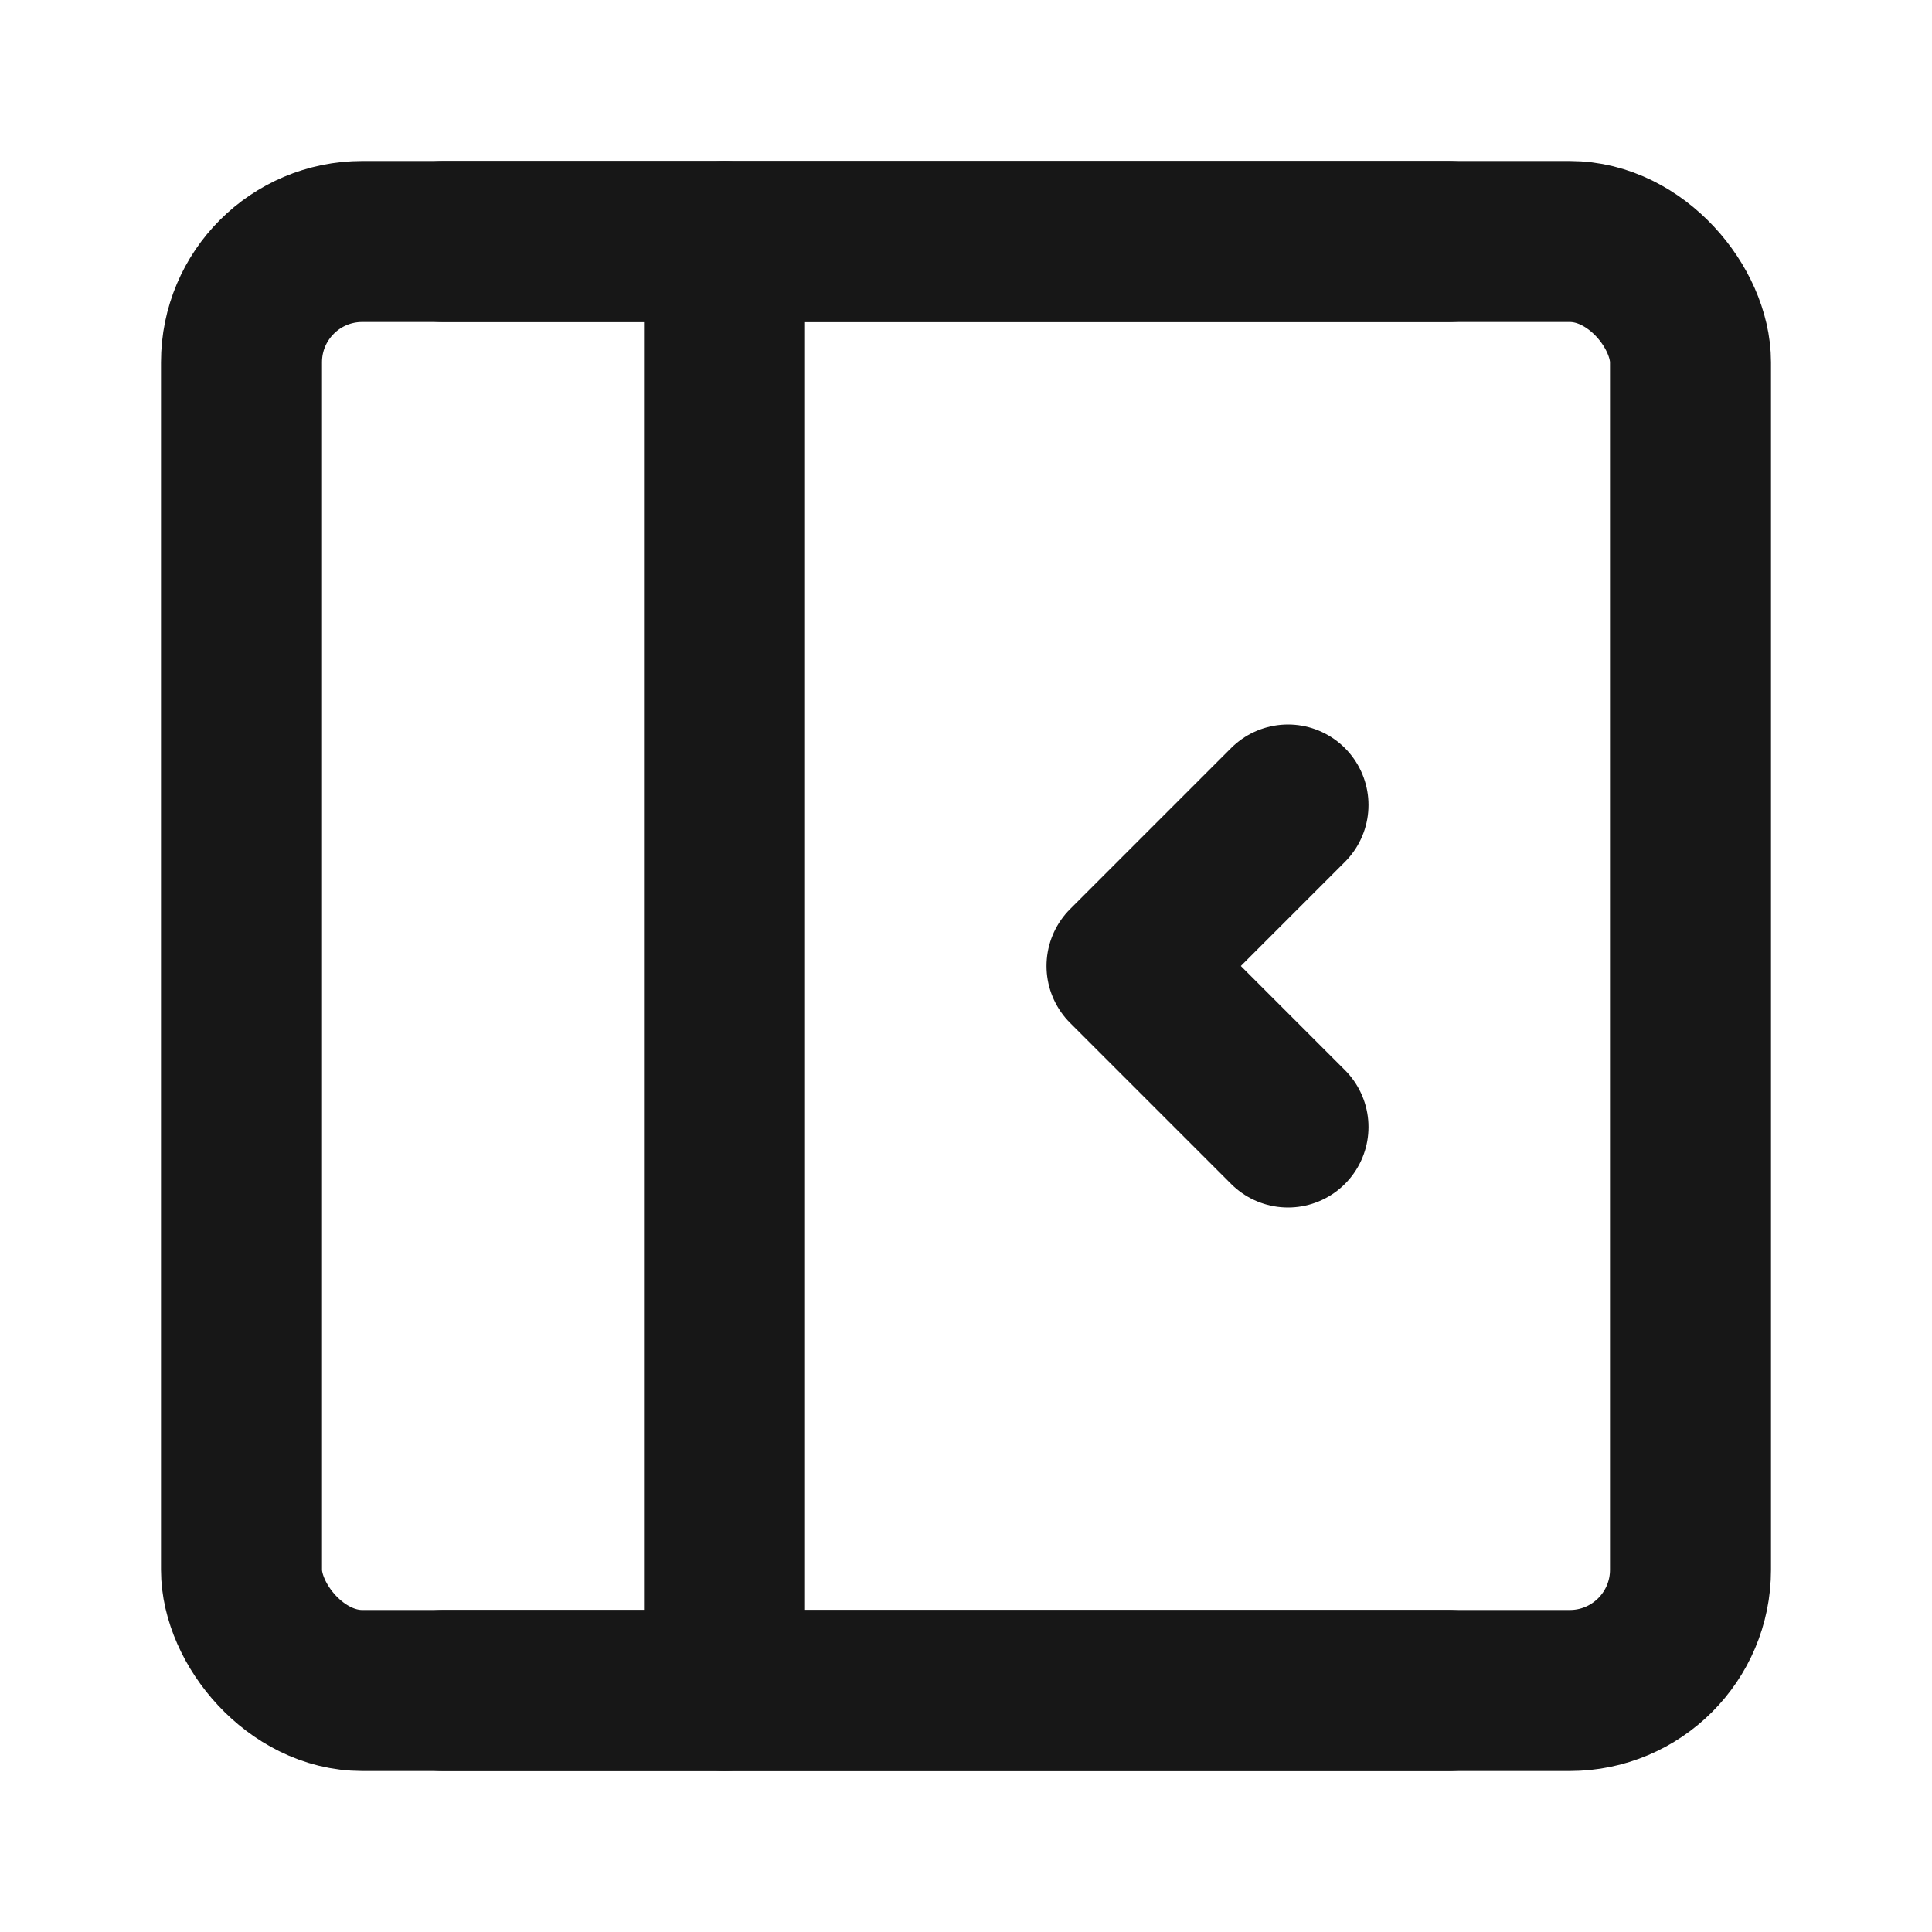 <?xml version="1.0" encoding="UTF-8"?><svg width="24" height="24" viewBox="0 0 48 48" fill="none" xmlns="http://www.w3.org/2000/svg"><rect x="6" y="6" width="36" height="36" rx="3" fill="none" stroke="#171717" stroke-width="4" stroke-linejoin="round"/><path d="M18 6V42" stroke="#171717" stroke-width="4" stroke-linecap="round" stroke-linejoin="round"/><path d="M11 6H36" stroke="#171717" stroke-width="4" stroke-linecap="round" stroke-linejoin="round"/><path d="M11 42H36" stroke="#171717" stroke-width="4" stroke-linecap="round" stroke-linejoin="round"/><path d="M32 20L28 24L32 28" stroke="#171717" stroke-width="4" stroke-linecap="round" stroke-linejoin="round"/></svg>